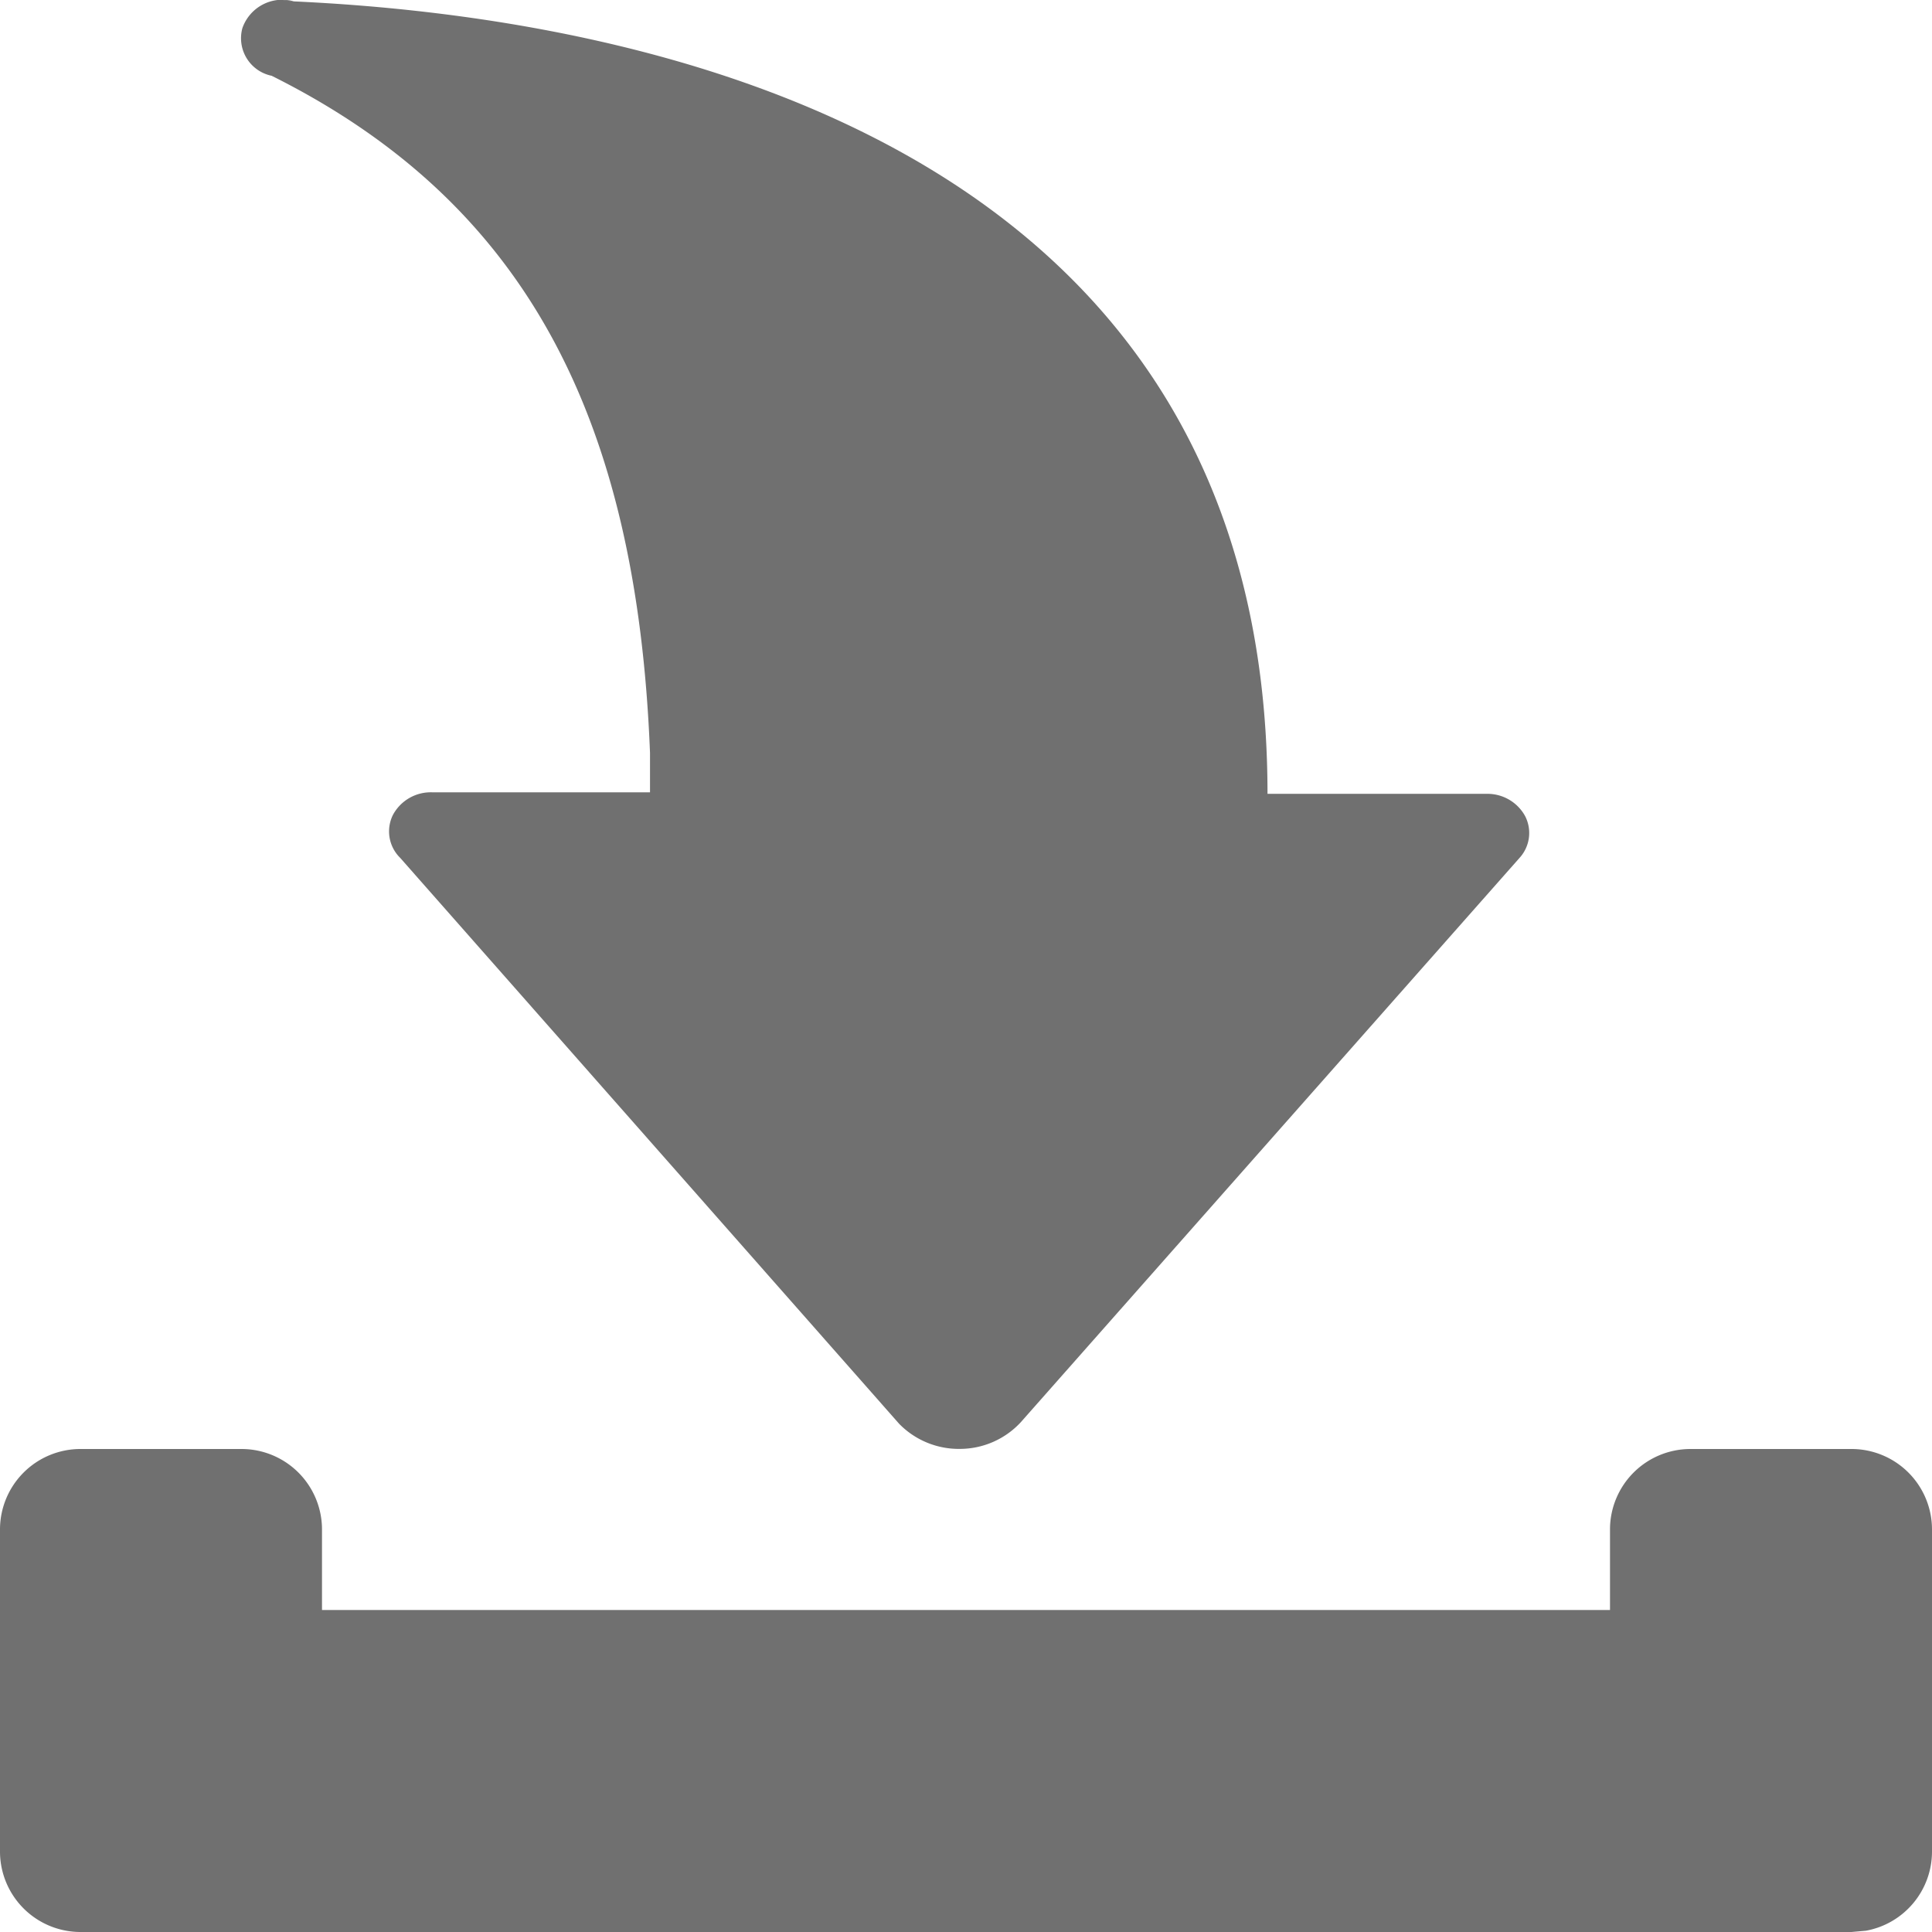 <svg xmlns="http://www.w3.org/2000/svg" width="18" height="18" viewBox="0 0 18 18"><defs><style>.a{fill:#707070;}</style></defs><path class="a" d="M-43.354,58.536a.75.75,0,0,1,.75.75v.75h12v-.75a.75.75,0,0,1,.75-.75h1.5a.75.75,0,0,1,.75.75v3a.75.75,0,0,1-.615.738l-.135.012h-16.5a.75.75,0,0,1-.75-.75v-3a.75.75,0,0,1,.75-.75Zm.389-13.5.1.013c3.177.146,9.07,1.242,9.07,7.383h2.04a.4.4,0,0,1,.36.207.344.344,0,0,1-.052.39l-4.647,5.258a.774.774,0,0,1-.563.248.777.777,0,0,1-.57-.234l-4.649-5.273a.345.345,0,0,1-.067-.4.4.4,0,0,1,.37-.21h2.025V52.05c-.123-3.132-1.164-5.13-3.525-6.308a.357.357,0,0,1-.273-.443.394.394,0,0,1,.478-.251l-.1-.013Zm0,0" transform="translate(45.604 -45.036)"/></svg>